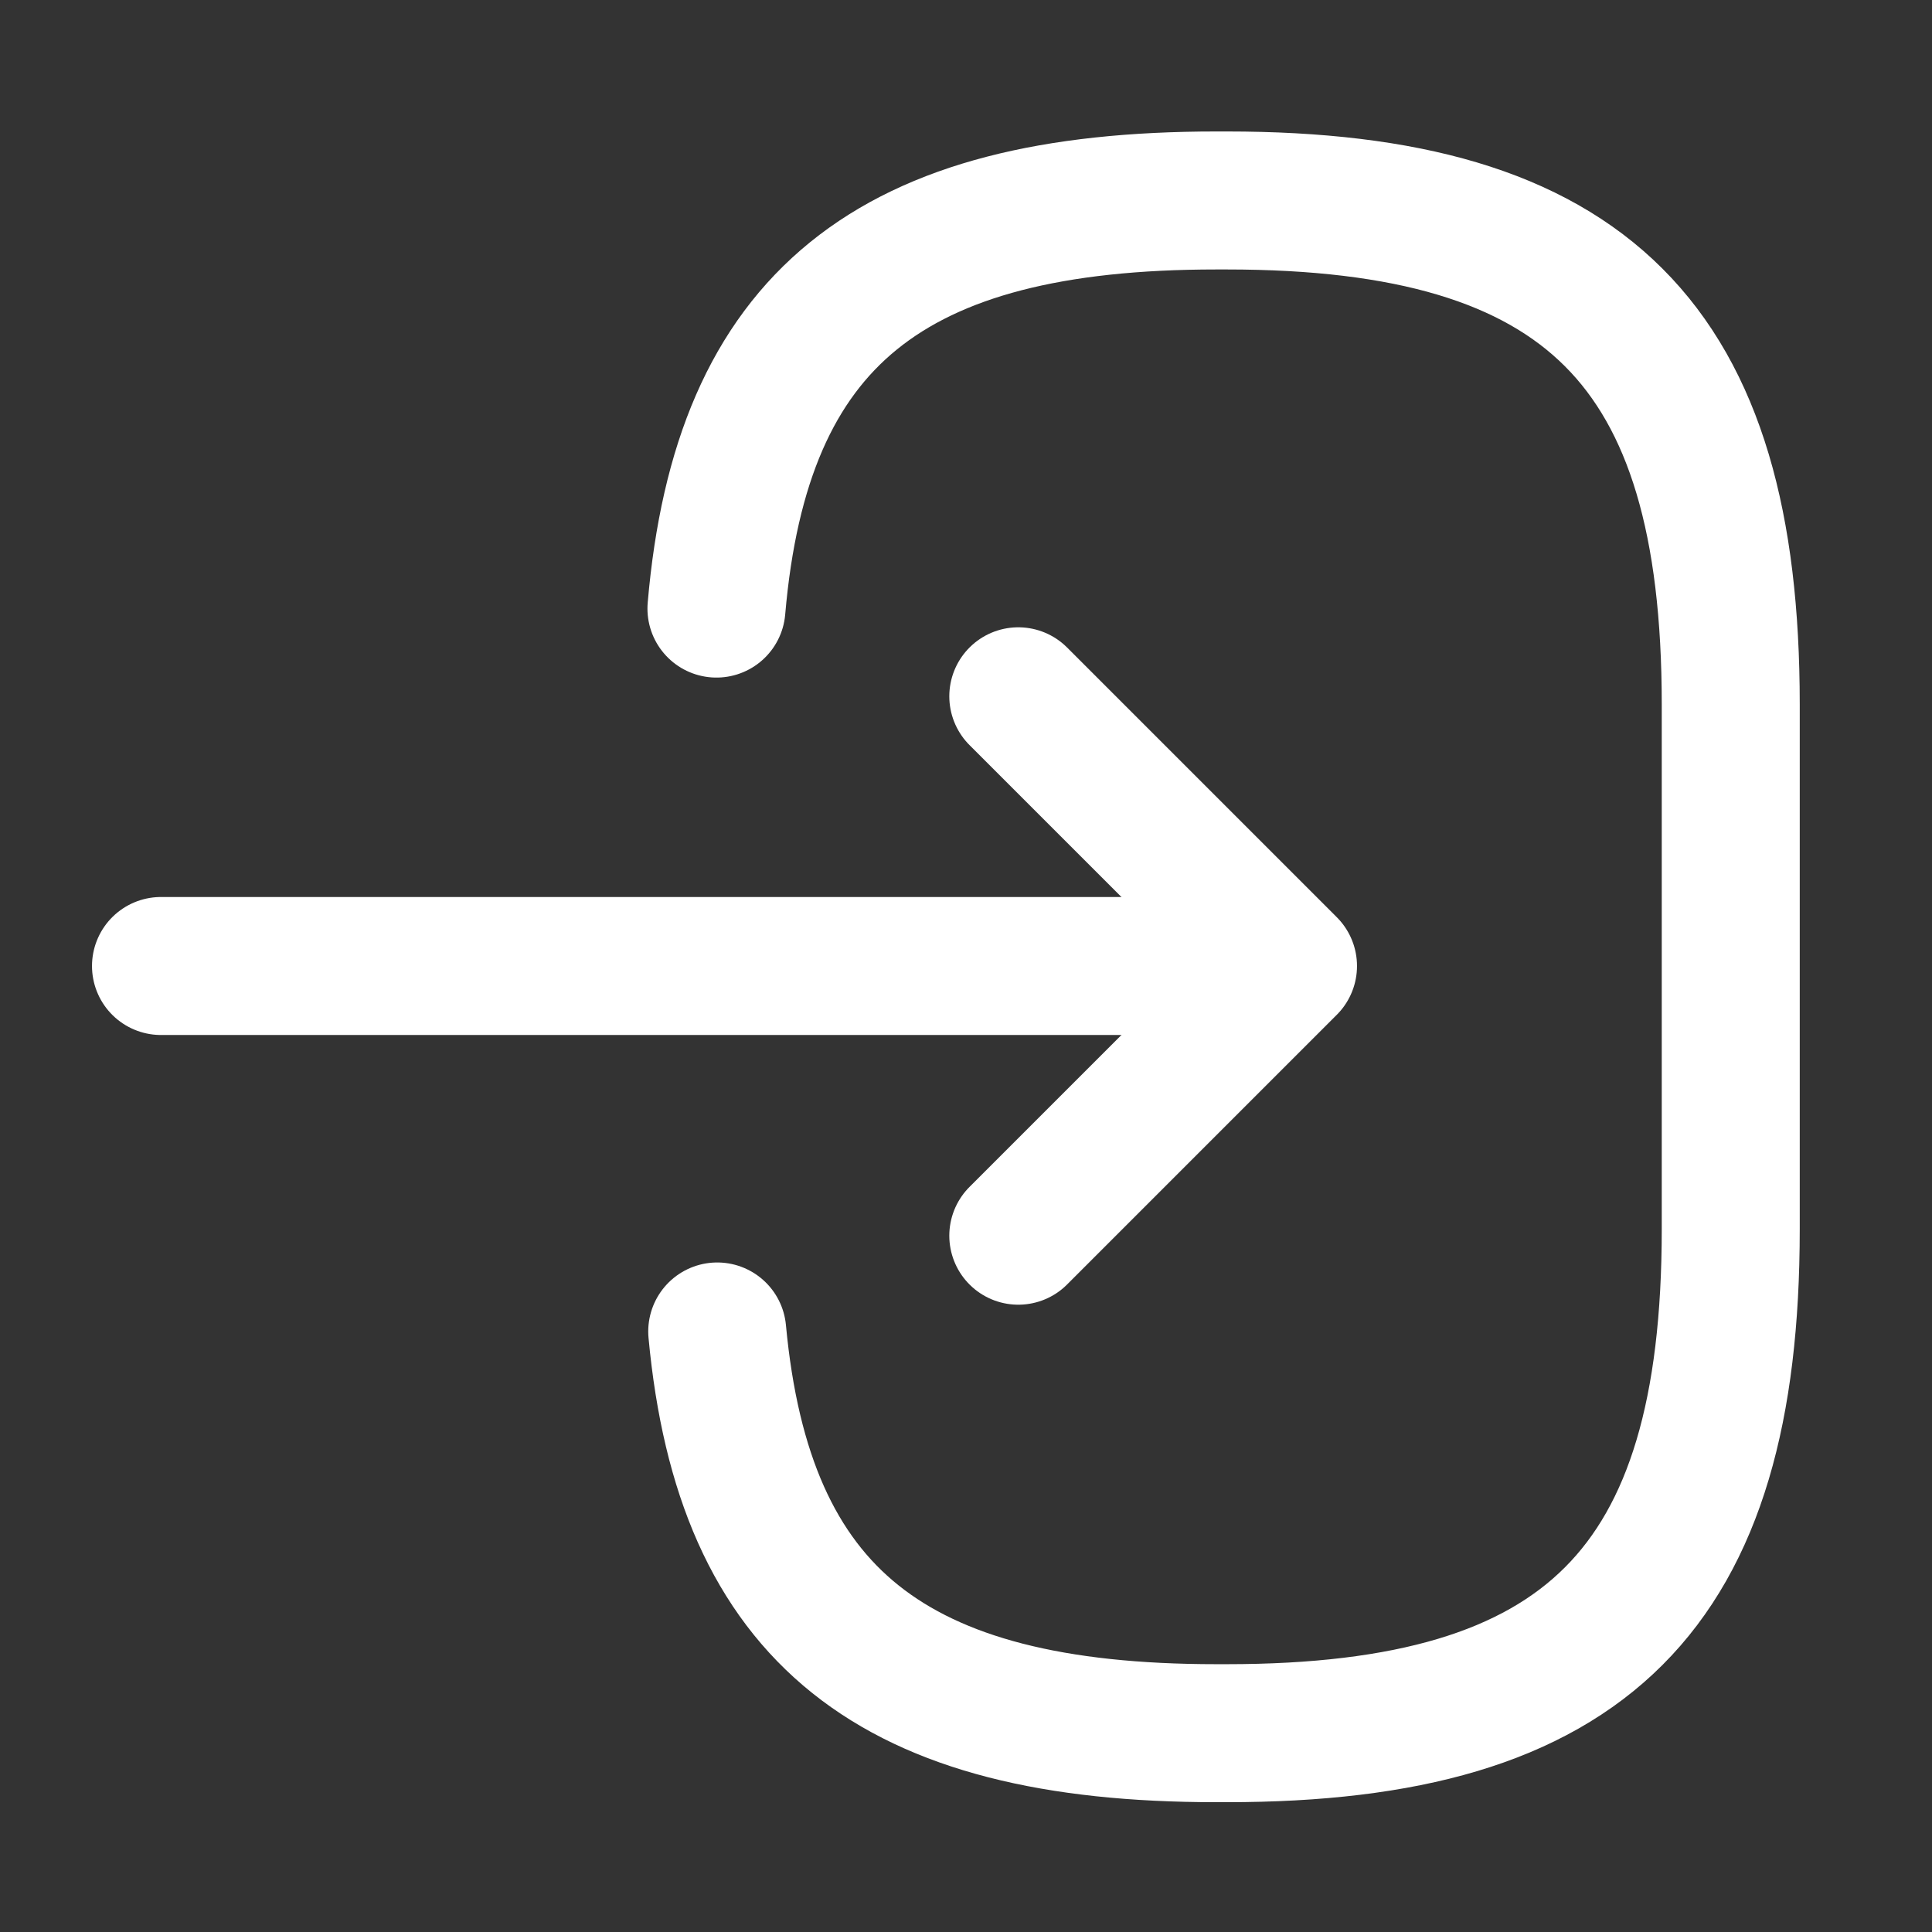 <svg width="42" height="42" viewBox="0 0 42 42" fill="none" xmlns="http://www.w3.org/2000/svg">
<rect x="0" y="0" width="42" height="42" fill="#333333" stroke="none"/>
<path d="M15.575 13.23C16.117 6.93 19.355 4.358 26.442 4.358H26.67C34.492 4.358 37.625 7.49 37.625 15.312V26.723C37.625 34.545 34.492 37.678 26.67 37.678H26.442C19.407 37.678 16.17 35.14 15.592 28.945M3.5 21H26.04" stroke="white" stroke-width="3" stroke-linecap="round" stroke-linejoin="round"/>
<path d="M22.137 15.137L28 21L22.137 26.863" stroke="white" stroke-width="3" stroke-linecap="round" stroke-linejoin="round"/>
</svg>
